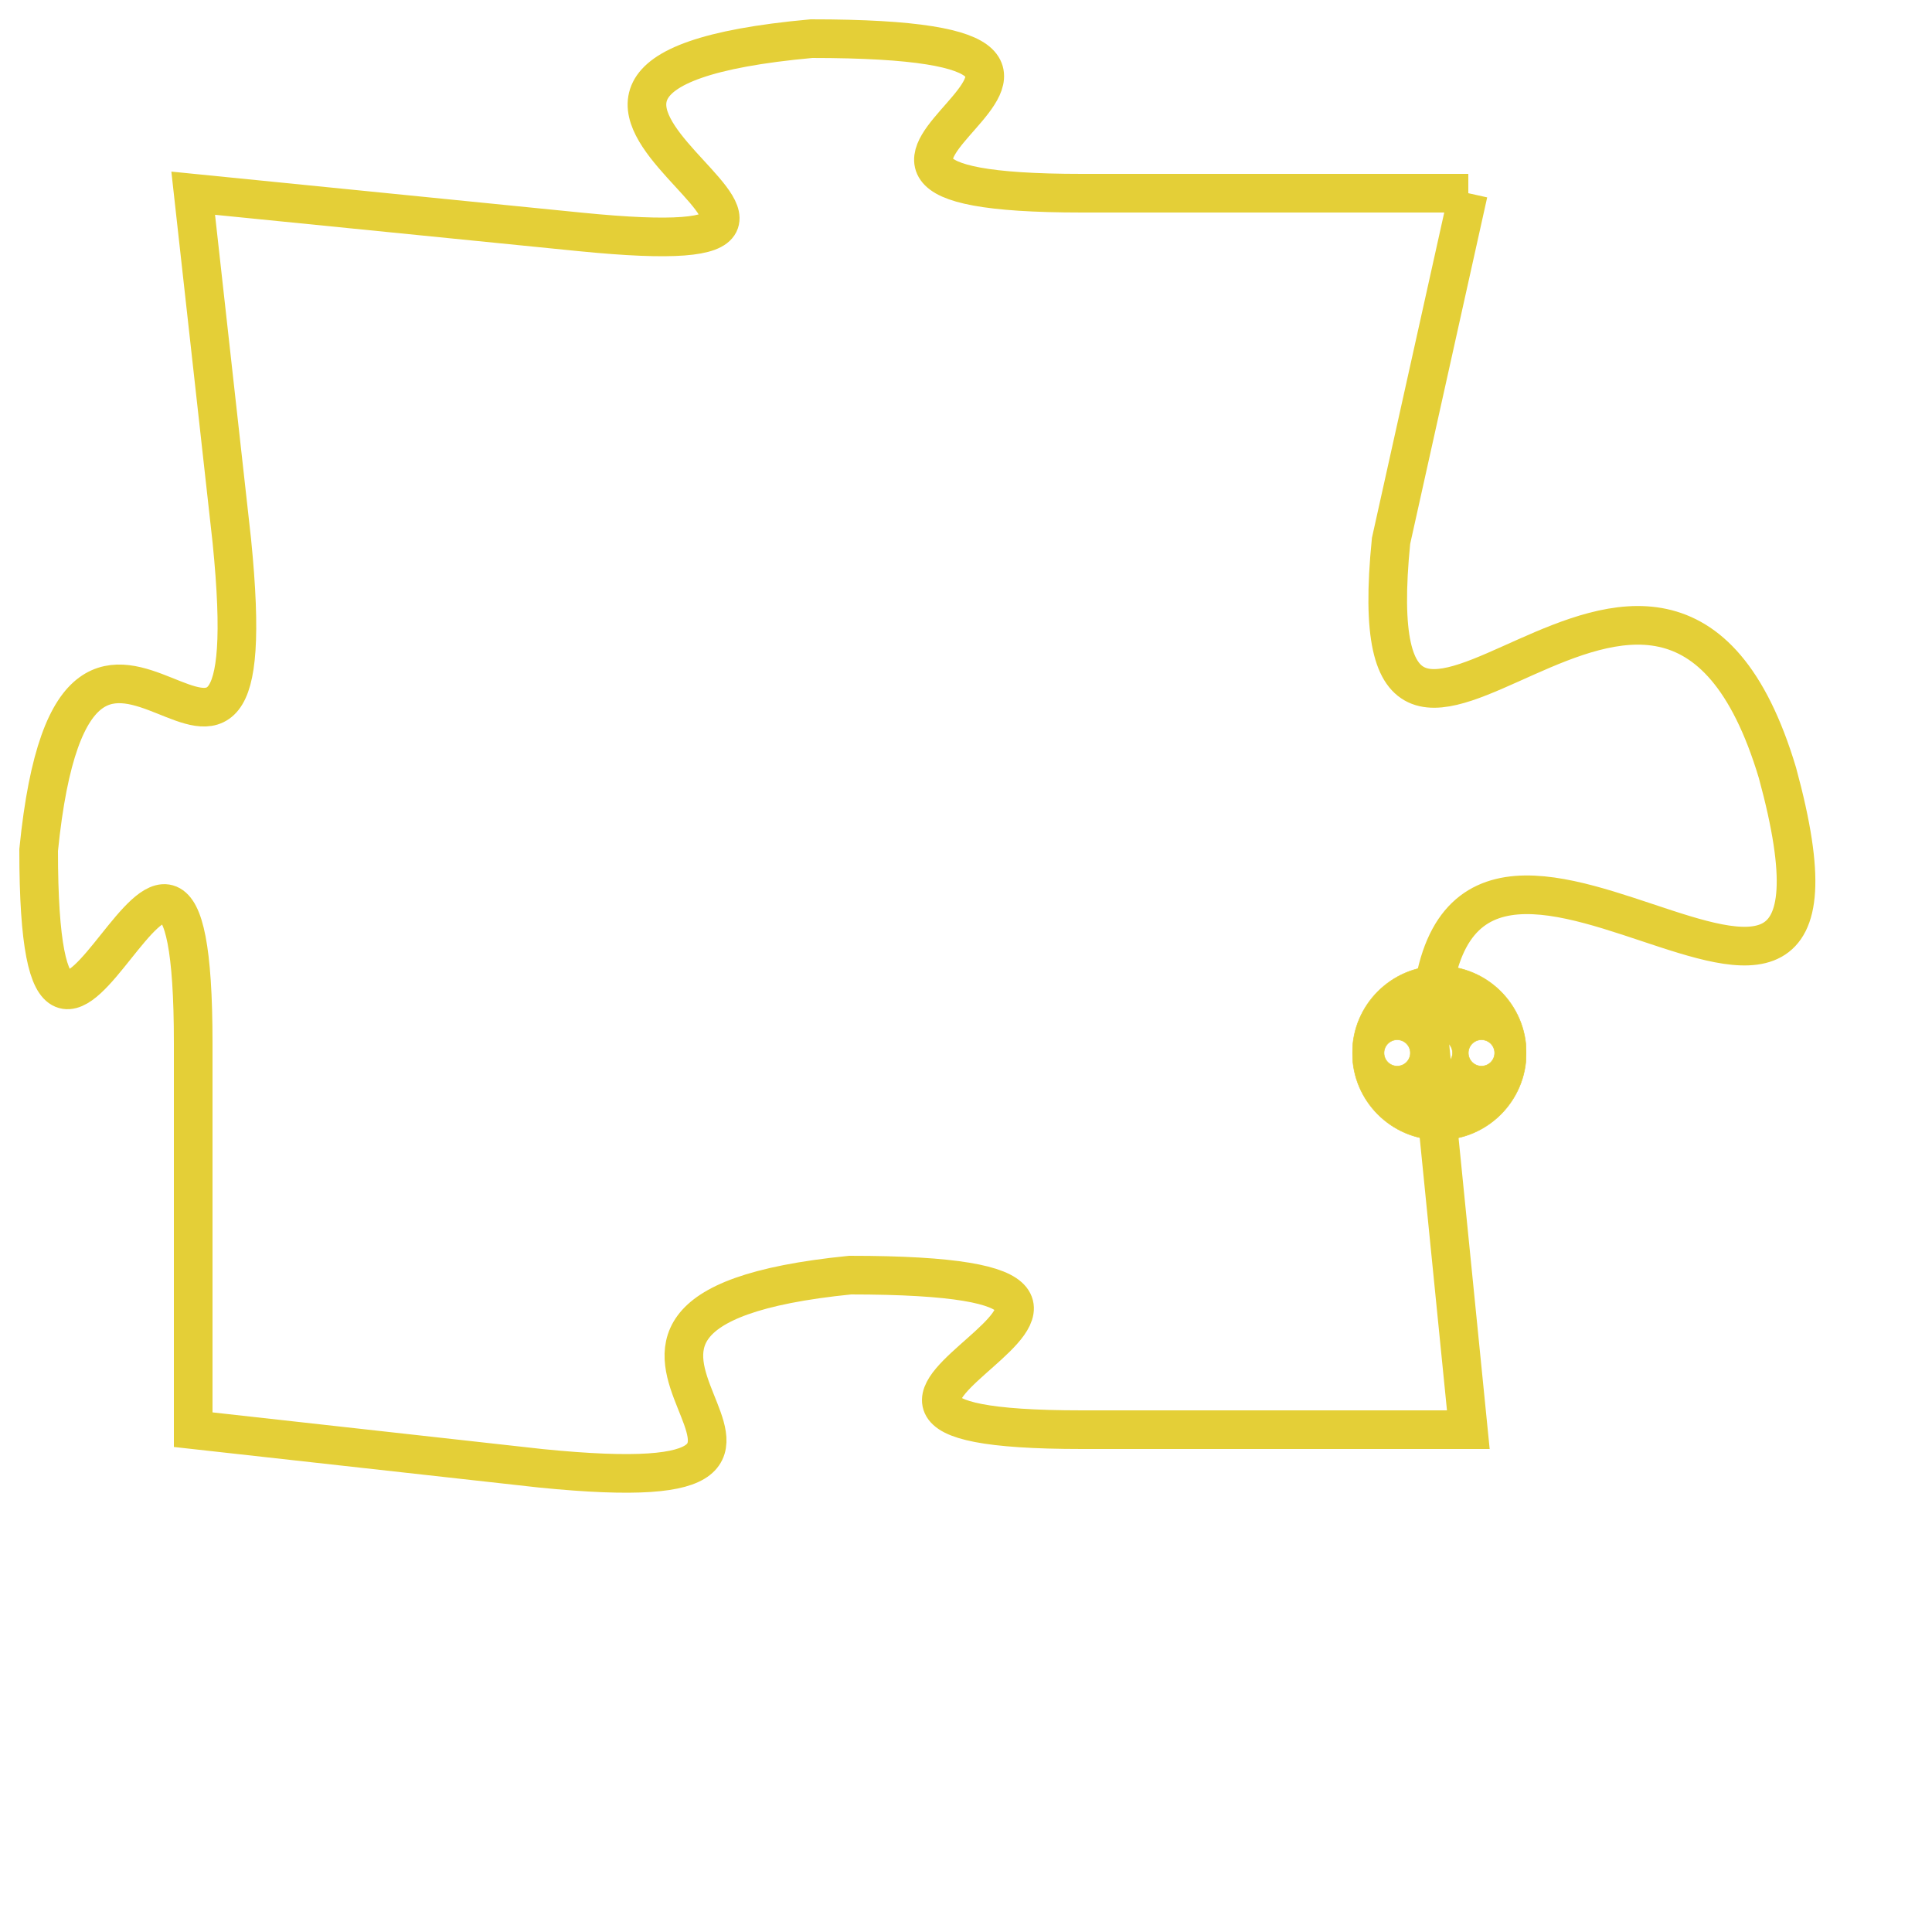 <svg version="1.1" xmlns="http://www.w3.org/2000/svg" xmlns:xlink="http://www.w3.org/1999/xlink" fill="transparent" x="0" y="0" width="350" height="350" preserveAspectRatio="xMinYMin slice"><style type="text/css">.links{fill:transparent;stroke: #E4CF37;}.links:hover{fill:#63D272; opacity:0.4;}</style><defs><g id="allt"><path id="t2242" d="M1089,544 L1079,544 C1069,544 1083,540 1072,540 C1061,541 1076,546 1066,545 L1056,544 1056,544 L1057,553 C1058,563 1053,551 1052,561 C1052,571 1056,556 1056,566 L1056,576 1056,576 L1065,577 C1075,578 1063,573 1073,572 C1084,572 1069,576 1079,576 L1089,576 1089,576 L1088,566 C1088,556 1100,570 1097,559 C1094,549 1086,563 1087,553 L1089,544"/></g><clipPath id="c" clipRule="evenodd" fill="transparent"><use href="#t2242"/></clipPath></defs><svg viewBox="1051 539 50 40" preserveAspectRatio="xMinYMin meet"><svg width="4380" height="2430"><g><image crossorigin="anonymous" x="0" y="0" href="https://nftpuzzle.license-token.com/assets/completepuzzle.svg" width="100%" height="100%" /><g class="links"><use href="#t2242"/></g></g></svg><svg x="1086" y="564" height="9%" width="9%" viewBox="0 0 330 330"><g><a xlink:href="https://nftpuzzle.license-token.com/" class="links"><title>See the most innovative NFT based token software licensing project</title><path fill="#E4CF37" id="more" d="M165,0C74.019,0,0,74.019,0,165s74.019,165,165,165s165-74.019,165-165S255.981,0,165,0z M85,190 c-13.785,0-25-11.215-25-25s11.215-25,25-25s25,11.215,25,25S98.785,190,85,190z M165,190c-13.785,0-25-11.215-25-25 s11.215-25,25-25s25,11.215,25,25S178.785,190,165,190z M245,190c-13.785,0-25-11.215-25-25s11.215-25,25-25 c13.785,0,25,11.215,25,25S258.785,190,245,190z"></path></a></g></svg></svg></svg>